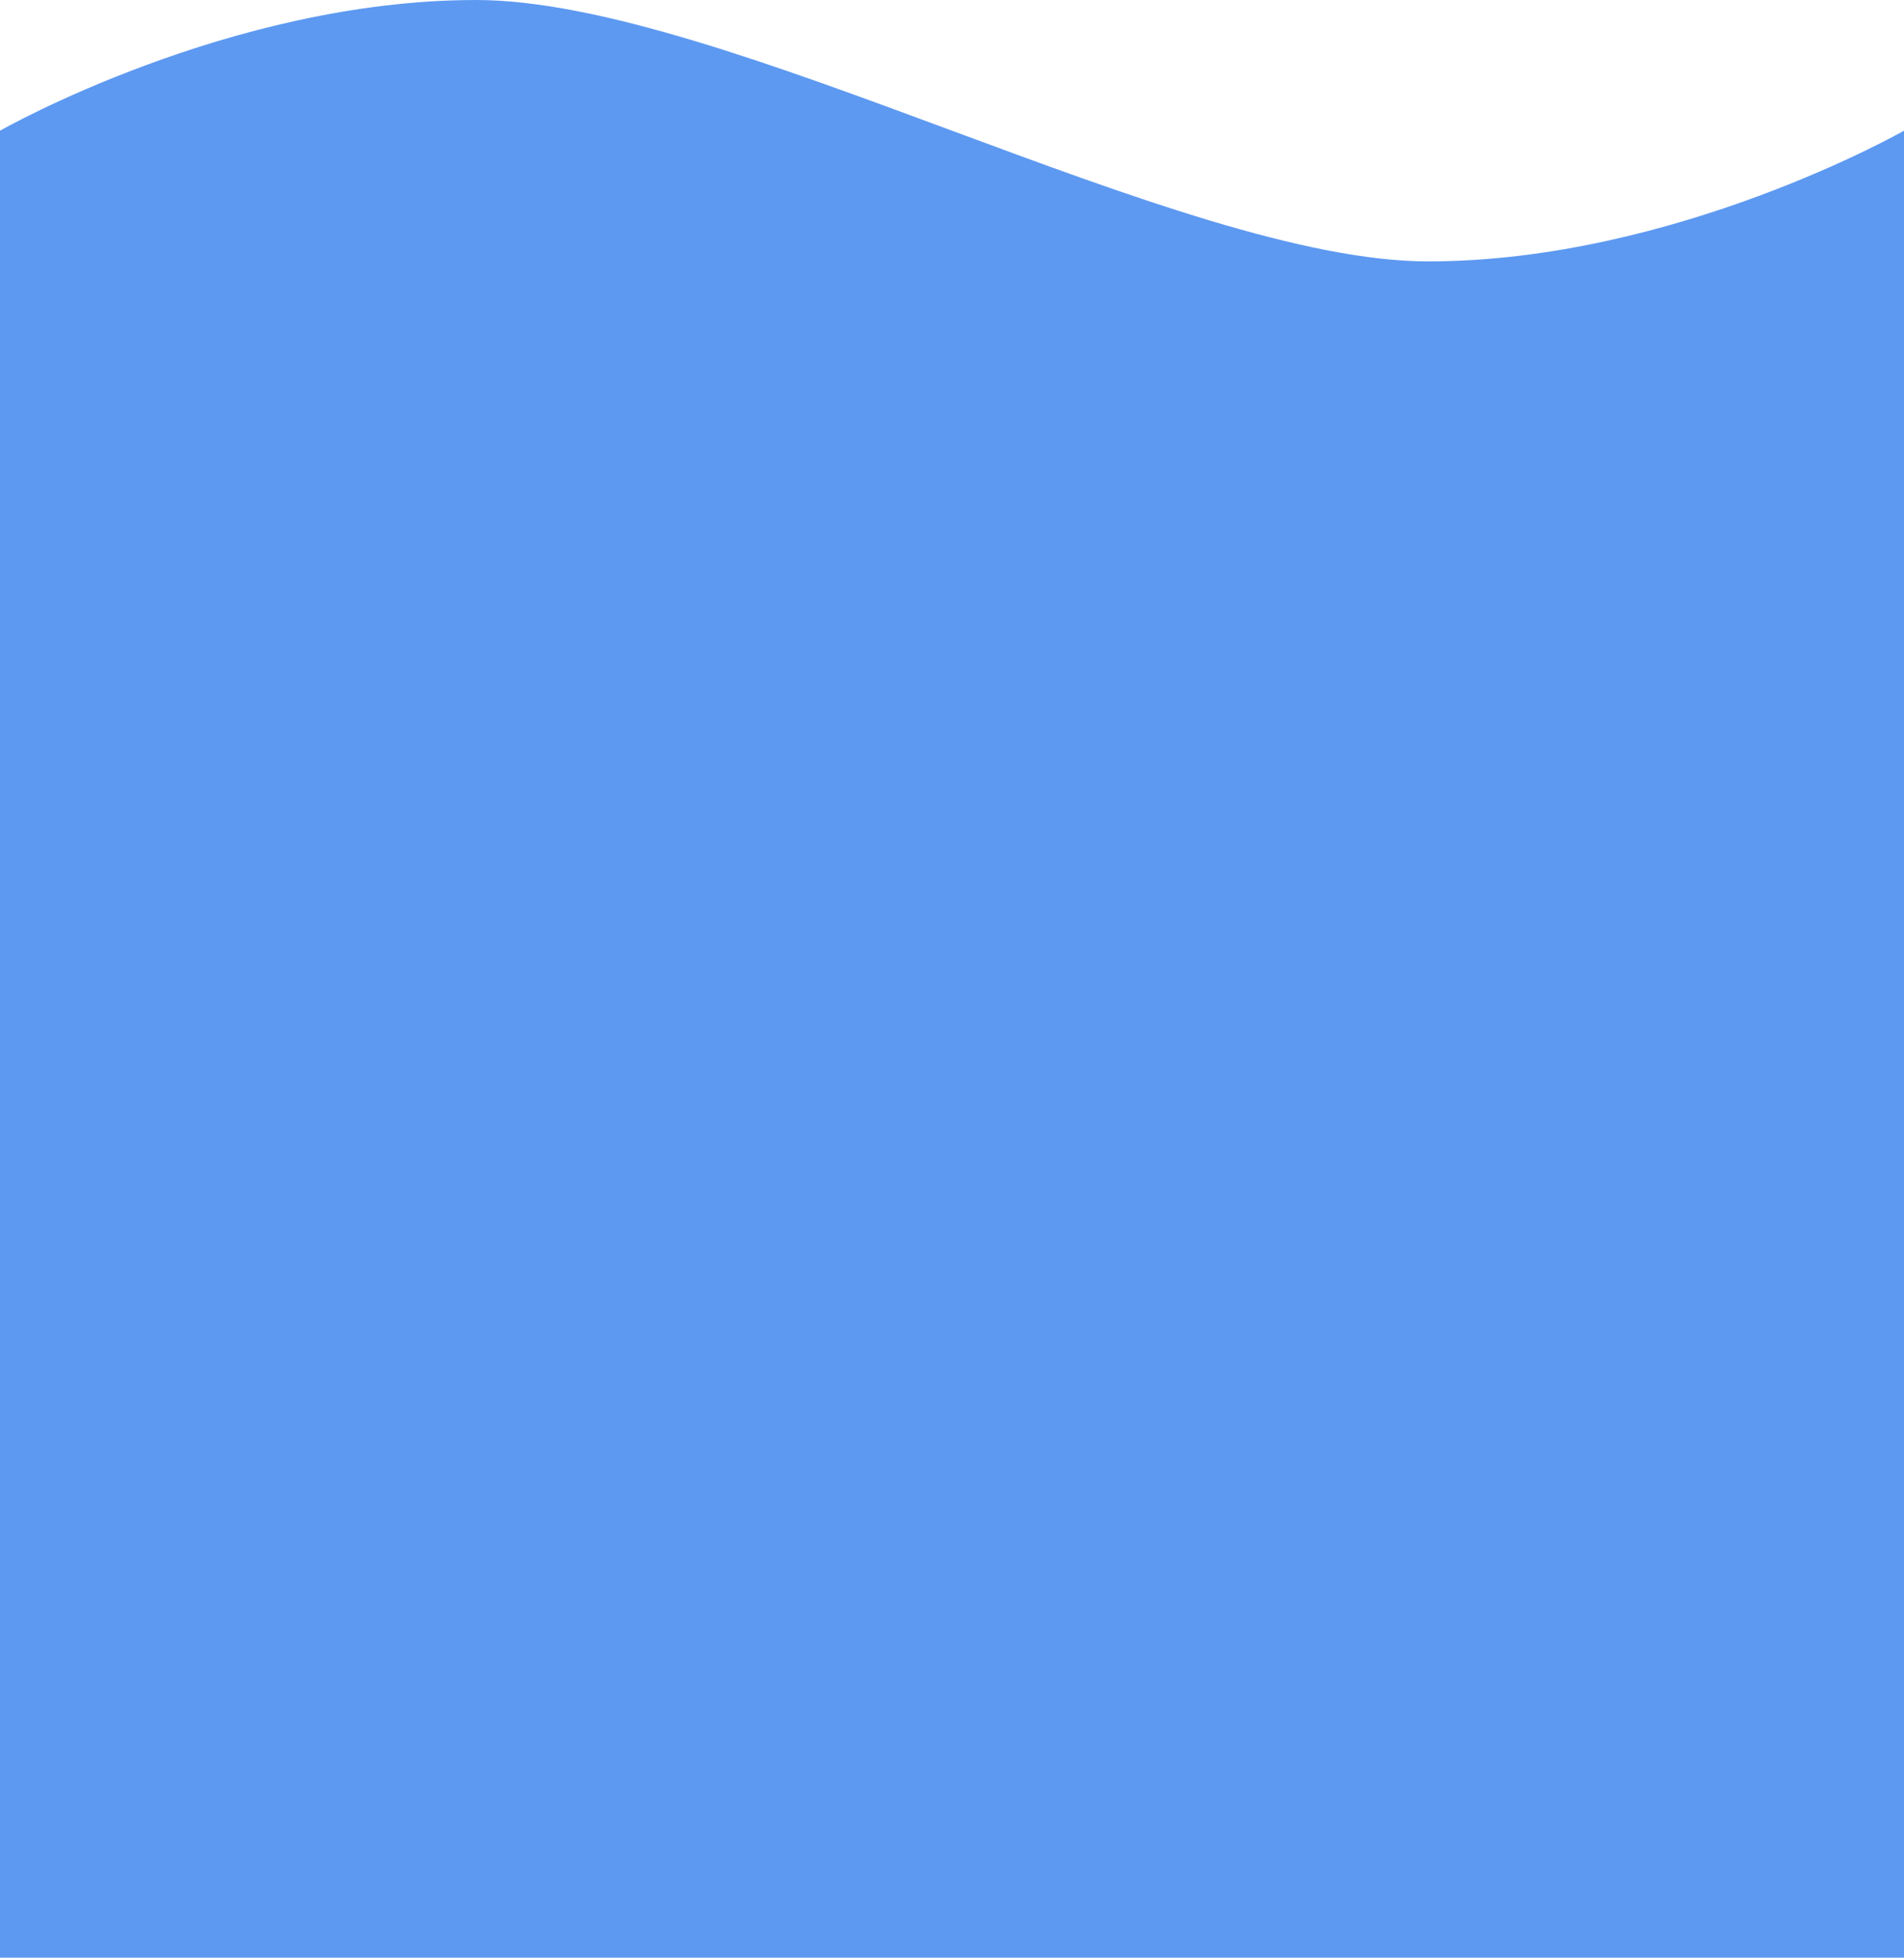 <?xml version="1.0" encoding="UTF-8" standalone="no"?>
<svg
   xmlns:dc="http://purl.org/dc/elements/1.1/"
   xmlns:cc="http://creativecommons.org/ns#"
   xmlns:rdf="http://www.w3.org/1999/02/22-rdf-syntax-ns#"
   xmlns:svg="http://www.w3.org/2000/svg"
   xmlns="http://www.w3.org/2000/svg"
   xmlns:sodipodi="http://sodipodi.sourceforge.net/DTD/sodipodi-0.dtd"
   xmlns:inkscape="http://www.inkscape.org/namespaces/inkscape"
   width="597.805mm"
   height="614.454mm"
   viewBox="0 0 597.805 614.454"
   version="1.1"
   id="svg916"
   inkscape:version="1.0.2 (e86c870879, 2021-01-15, custom)"
   sodipodi:docname="vague-avant.svg">
  <defs
     id="defs910" />
  <sodipodi:namedview
     id="base"
     pagecolor="#ffffff"
     bordercolor="#666666"
     borderopacity="1.0"
     inkscape:pageopacity="0.0"
     inkscape:pageshadow="2"
     inkscape:zoom="0.175"
     inkscape:cx="892.60968"
     inkscape:cy="1030.4144"
     inkscape:document-units="mm"
     inkscape:current-layer="layer1"
     inkscape:document-rotation="0"
     showgrid="false"
     inkscape:window-width="1816"
     inkscape:window-height="1030"
     inkscape:window-x="86"
     inkscape:window-y="0"
     inkscape:window-maximized="0" />
  <g
     inkscape:label="Calque 1"
     inkscape:groupmode="layer"
     id="layer1"
     transform="translate(116.718,159.816)">
    <path
       id="path878"
       style="opacity:0.999;fill:#5d99f1;fill-opacity:1;fill-rule:evenodd;stroke:none;stroke-width:6.286;stroke-linecap:round;stroke-linejoin:round;paint-order:markers stroke fill"
       inkscape:transform-center-x="-3.0369468e-06"
       inkscape:transform-center-y="-11.836651"
       d="m 32.733,-159.816 c -77.489,1e-4 -149.451,41.02 -149.451,41.02 V 454.637 h 597.805 v -573.433 c 0,0 -71.962,41.02 -149.451,41.02 -77.489,-1e-4 -221.413,-82.04 -298.902,-82.04 z"
       sodipodi:nodetypes="zcccczz" />
  </g>
</svg>
